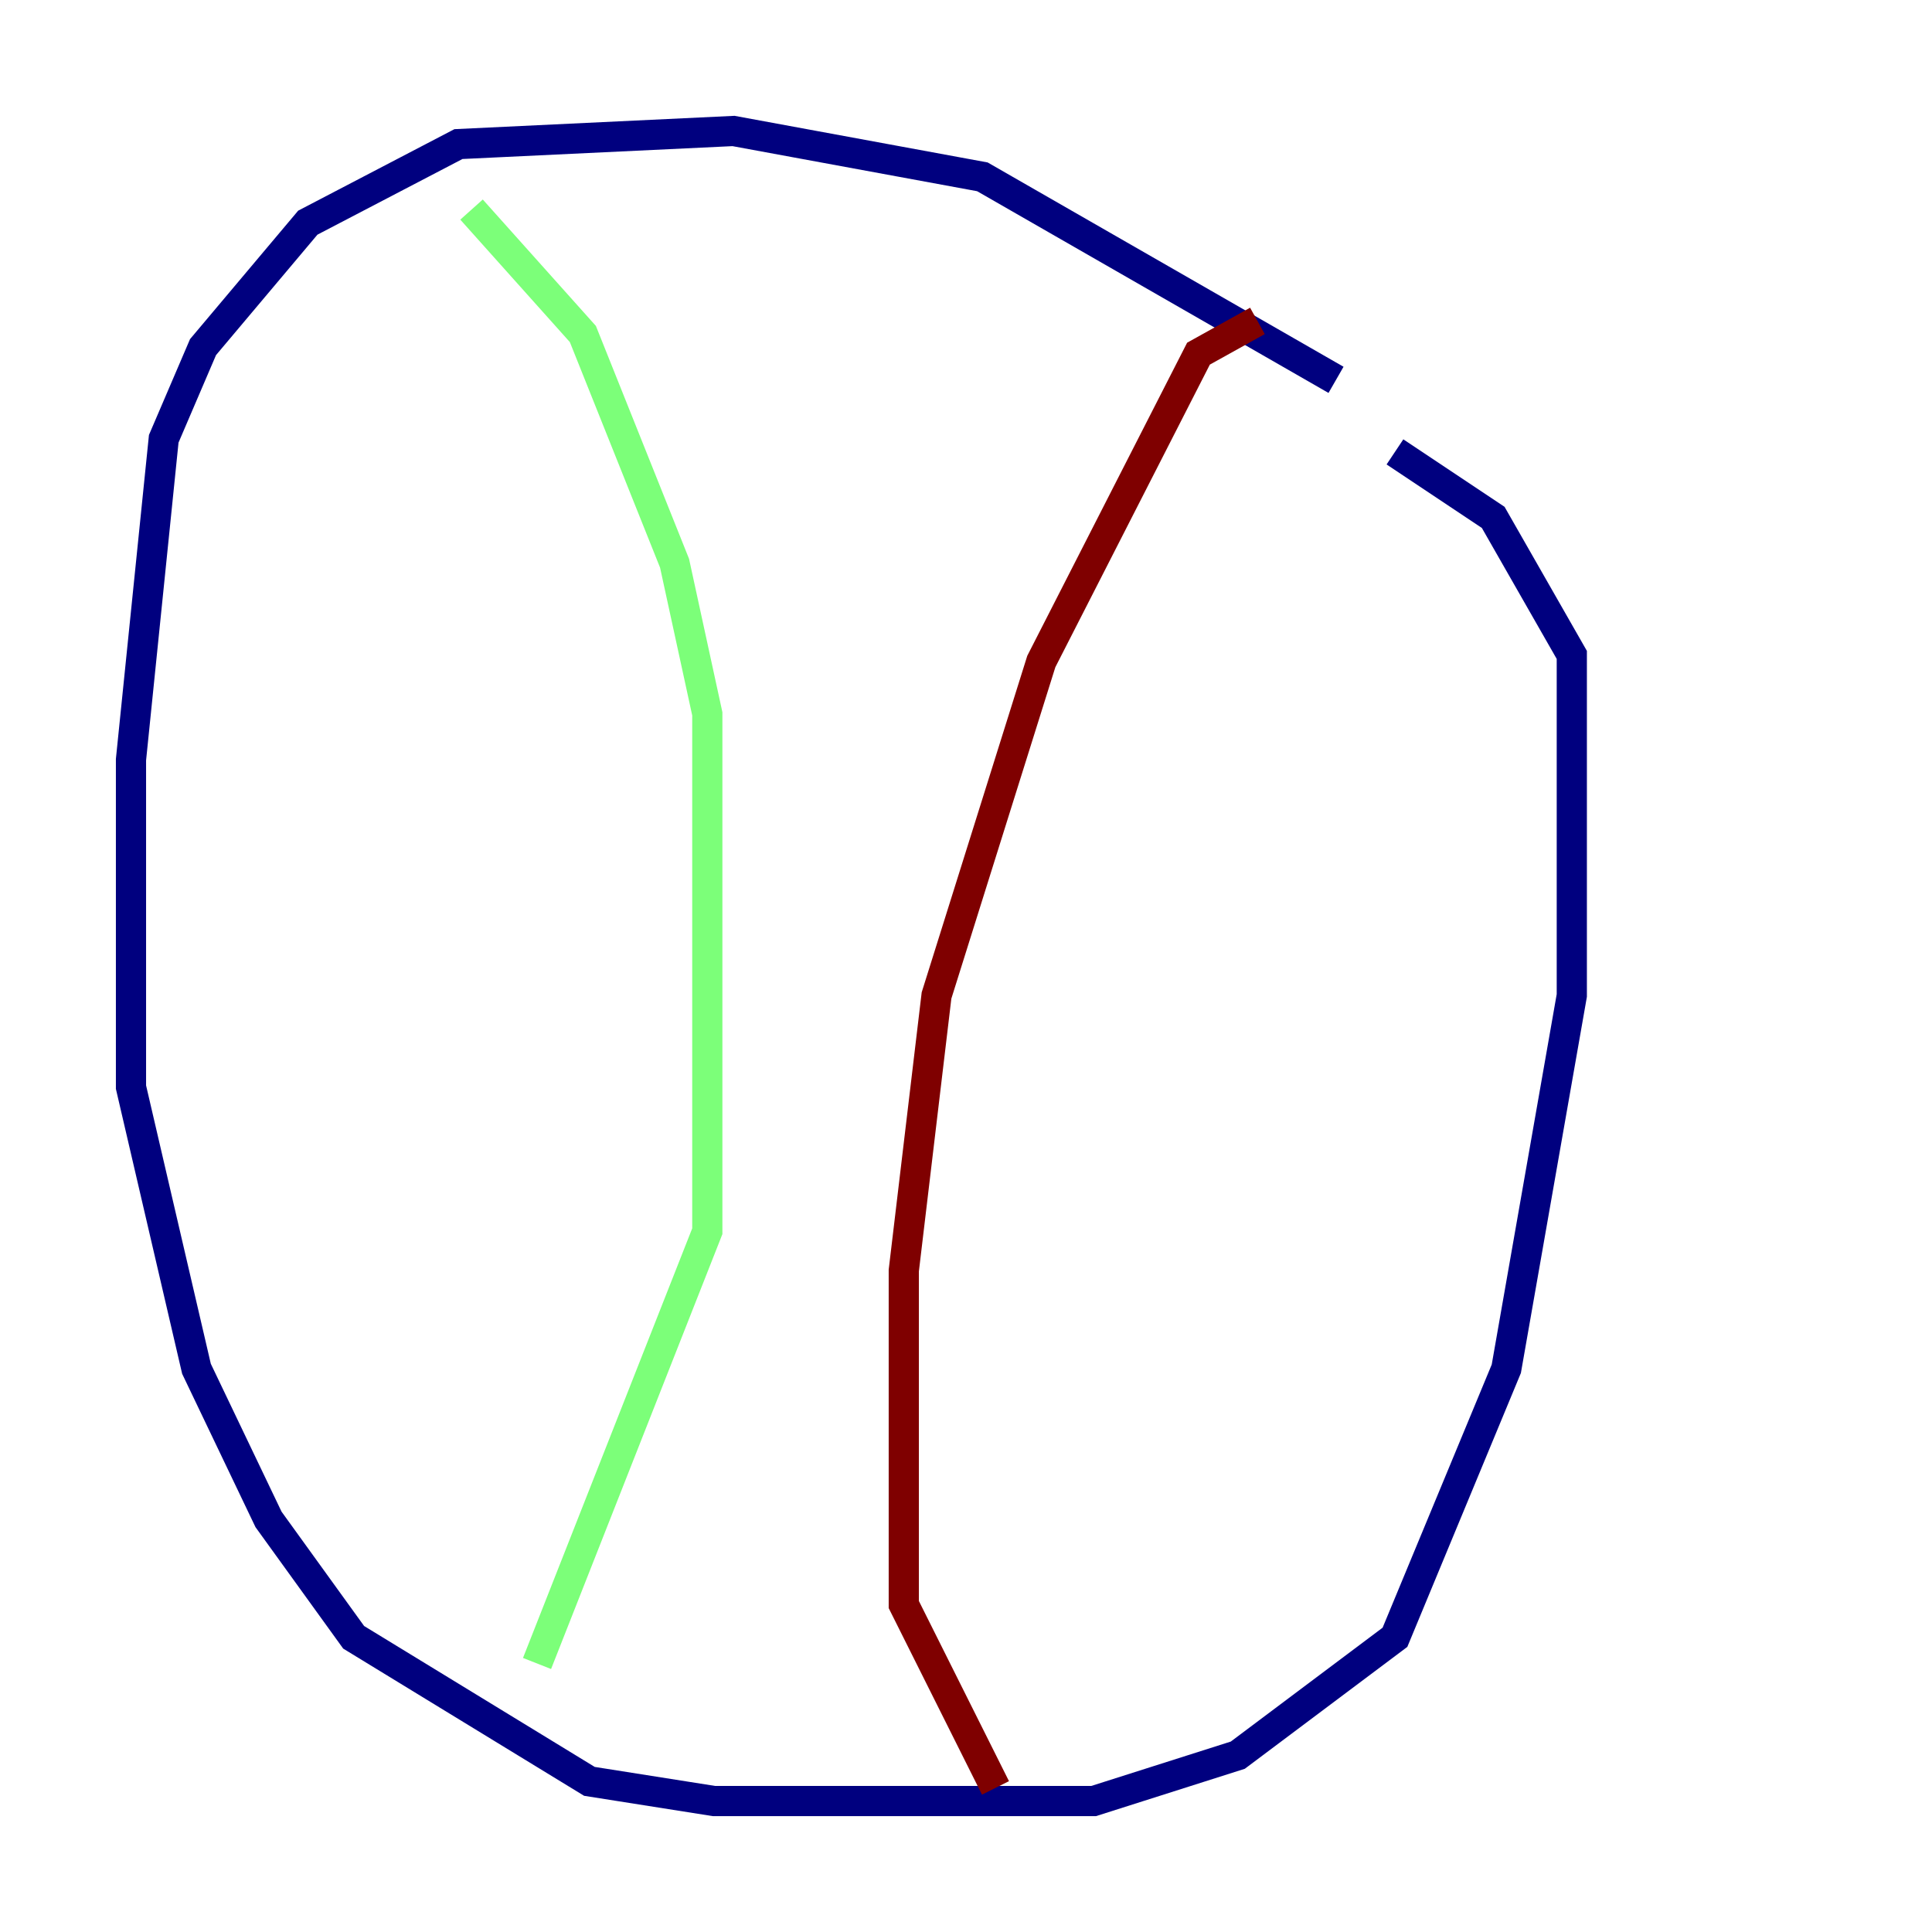 <?xml version="1.0" encoding="utf-8" ?>
<svg baseProfile="tiny" height="128" version="1.2" viewBox="0,0,128,128" width="128" xmlns="http://www.w3.org/2000/svg" xmlns:ev="http://www.w3.org/2001/xml-events" xmlns:xlink="http://www.w3.org/1999/xlink"><defs /><polyline fill="none" points="88.515,25.166 65.085,11.715 48.597,8.678 30.373,9.546 20.393,14.752 13.451,22.997 10.848,29.071 8.678,50.332 8.678,72.027 13.017,90.685 17.79,100.664 23.43,108.475 39.051,118.02 47.295,119.322 72.461,119.322 82.007,116.285 92.42,108.475 99.797,90.685 104.136,65.953 104.136,43.39 98.929,34.278 92.42,29.939" stroke="#00007f" stroke-width="2" /><polyline fill="none" points="31.241,13.885 38.617,22.129 44.691,37.315 46.861,47.295 46.861,81.573 35.58,110.21" stroke="#7cff79" stroke-width="2" /><polyline fill="none" points="83.308,21.261 79.403,23.43 68.99,43.824 62.047,65.953 59.878,84.176 59.878,106.305 65.953,118.454" stroke="#7f0000" stroke-width="2" /></svg>